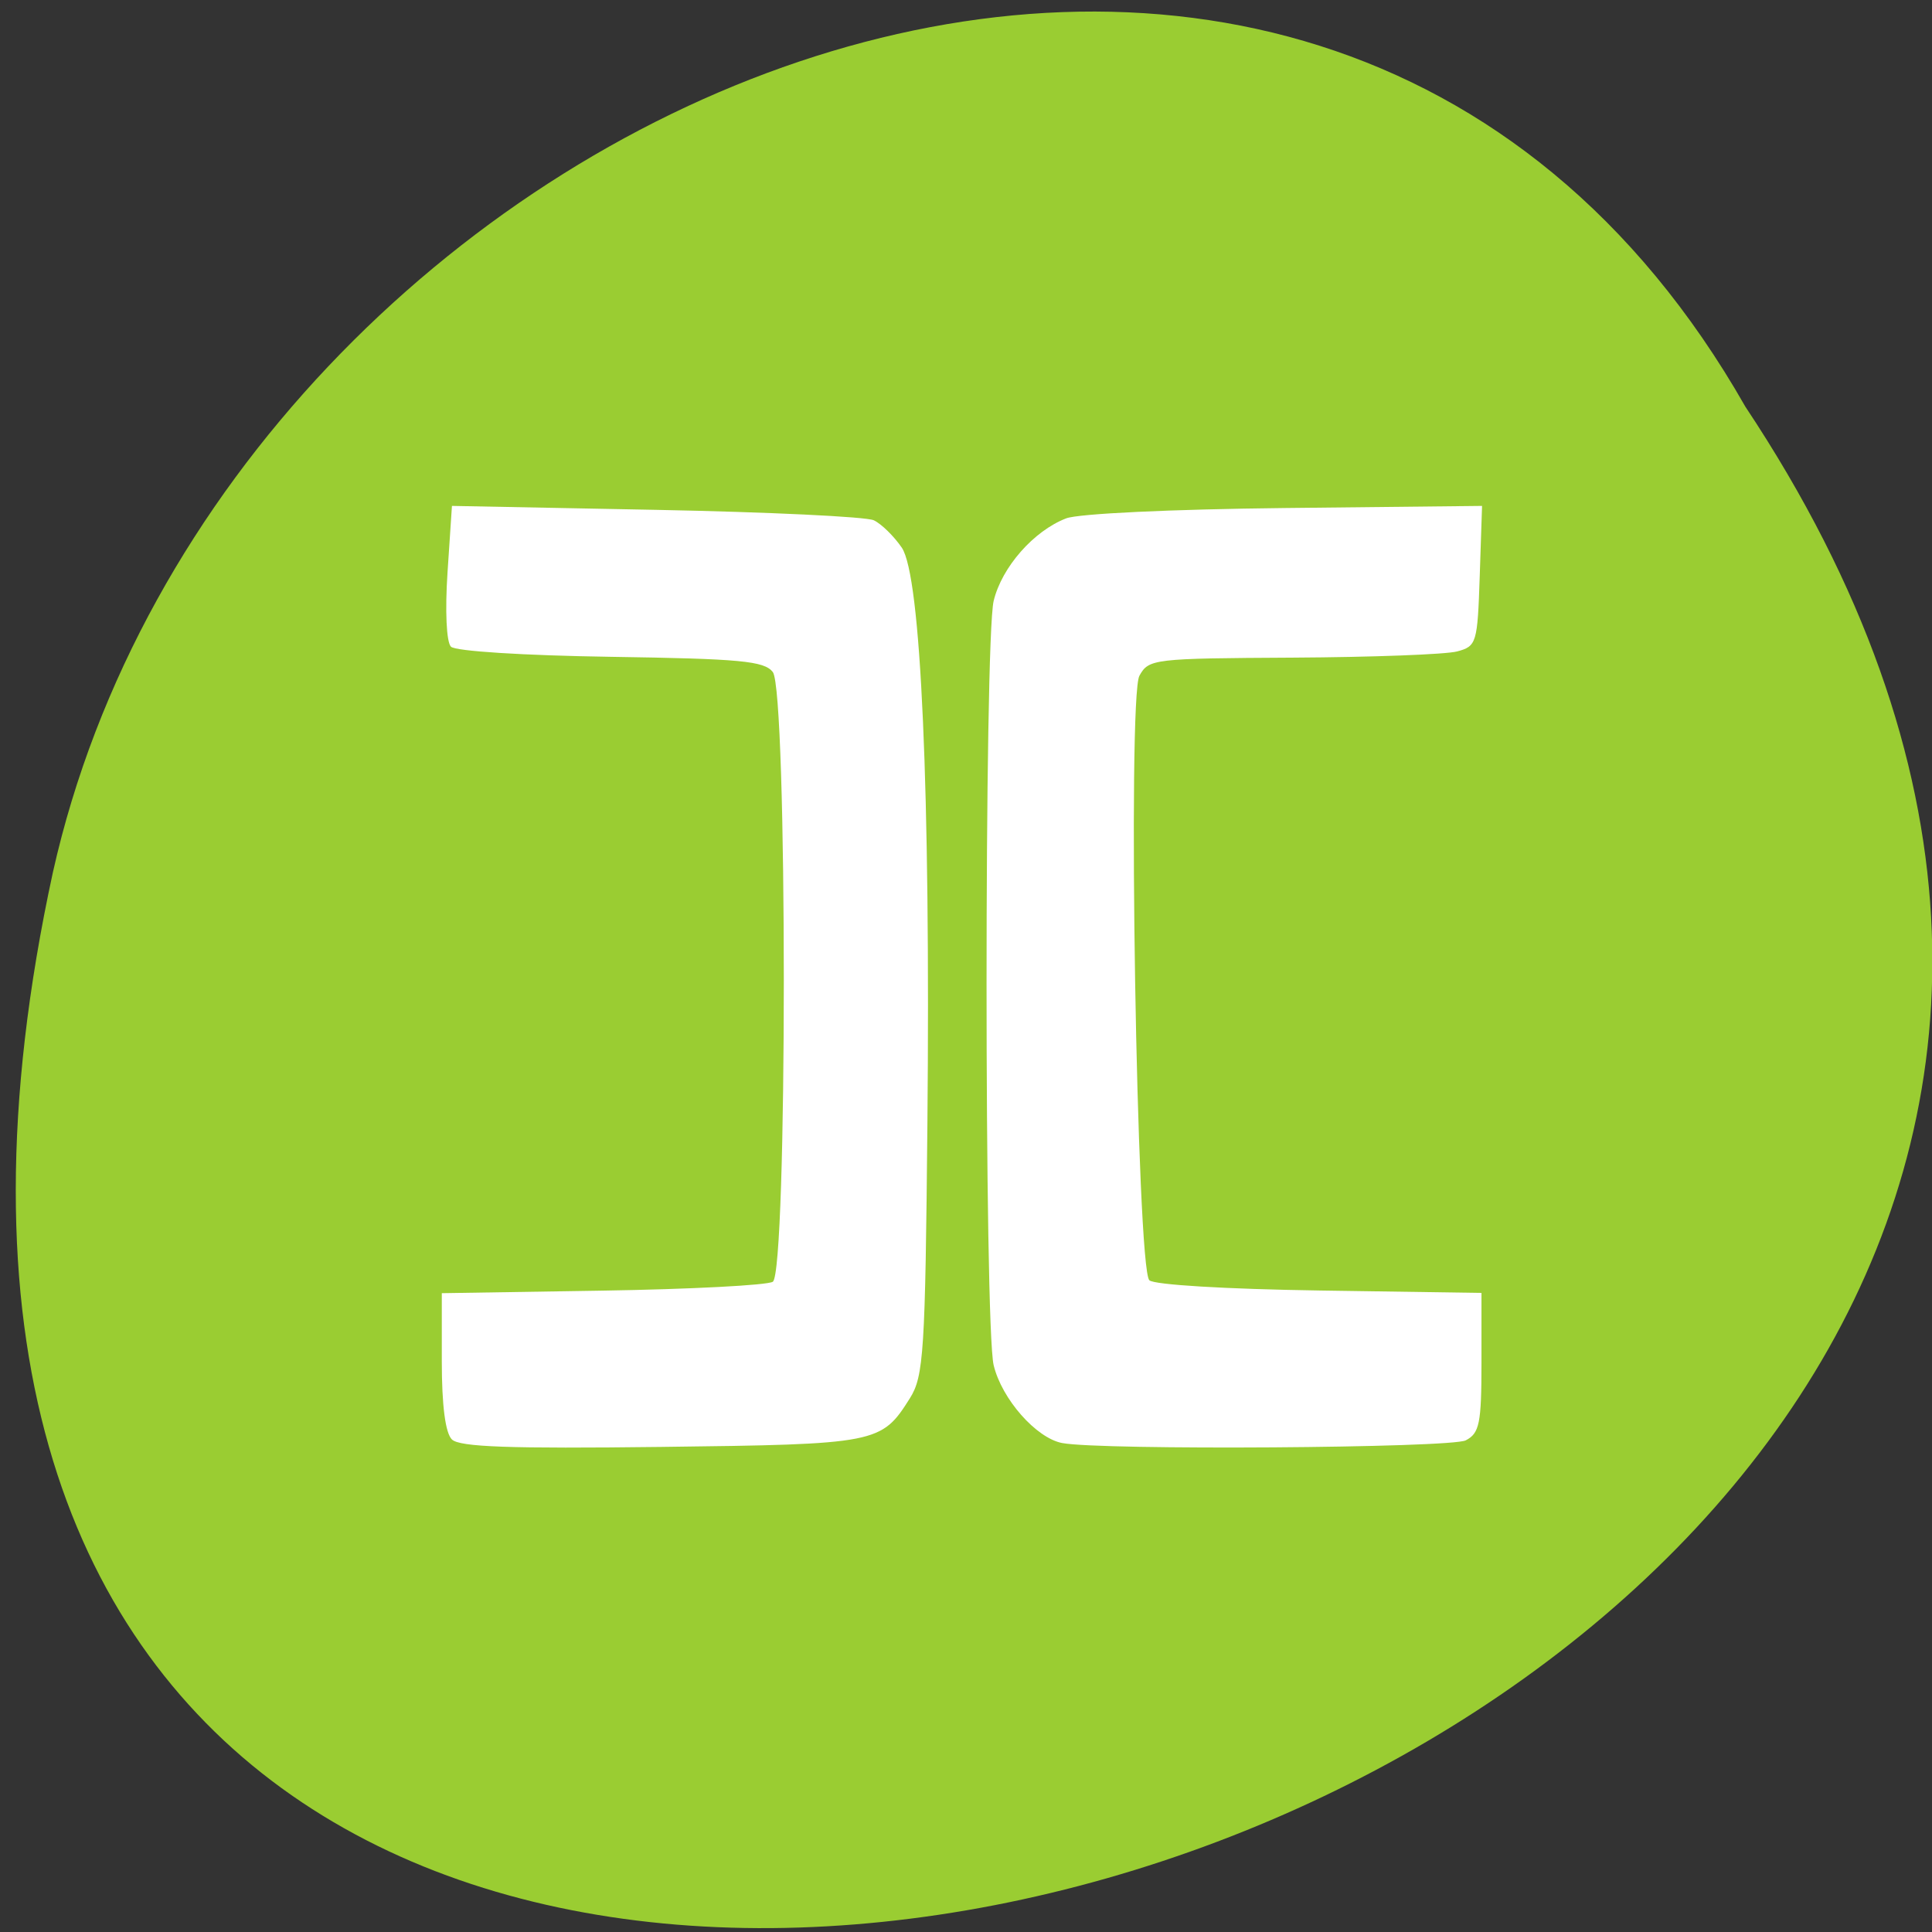 <svg xmlns="http://www.w3.org/2000/svg" viewBox="0 0 256 256"><rect x="0" y="0" width="256" height="256" fill="#333333" stroke="none"/><g transform="matrix(1 0 0 0.992 -0.082 -788.45)"><g transform="matrix(0.992 0 0 -1 2.17 1848.72)" style="fill:#9acd32;color:#000"><path d="m 231.03 999.59 c 127.95 -192.46 -280.09 -311 -226.07 -62.2 23.02 102.82 167.39 165.22 226.07 62.2 z"/><path d="m 125.83 850.43 c -0.138 0.002 -0.279 0.014 -0.417 0.028 -1.45 0.051 -2.847 0.732 -3.584 1.722 l -20.864 28.642 l -20.891 28.67 c -0.755 1.048 -0.737 2.401 0.028 3.445 0.765 1.044 2.254 1.721 3.778 1.722 h 23.25 v 65.17 c 0 4.36 3.53 7.862 7.89 7.862 h 10.862 v -137.27 c -0.018 -0.001 -0.037 0.001 -0.055 0 z"/></g><path d="m 59.968 987.09 c -0.87 -0.85 -1.345 -4.534 -1.345 -10.43 v -9.116 l 21.256 -0.34 c 11.691 -0.187 21.861 -0.72 22.601 -1.185 1.949 -1.225 1.949 -78.953 0 -81.45 -1.149 -1.471 -4.282 -1.767 -21.473 -2.028 -11.565 -0.176 -20.571 -0.751 -21.17 -1.351 -0.603 -0.605 -0.795 -4.785 -0.456 -9.925 l 0.586 -8.881 l 27.04 0.527 c 14.873 0.29 27.86 0.917 28.86 1.394 1 0.477 2.667 2.12 3.704 3.652 2.547 3.764 3.81 32.372 3.397 76.965 -0.282 30.472 -0.488 33.718 -2.318 36.653 -3.777 6.05 -4.283 6.155 -32.969 6.504 -20.11 0.245 -26.687 0.01 -27.713 -0.993 z m 80.87 0.475 c -3.447 -0.658 -8.01 -5.874 -9.09 -10.396 -1.257 -5.26 -1.257 -96.84 0 -102.1 1.075 -4.5 5.302 -9.348 9.604 -11.02 1.631 -0.633 13.919 -1.219 28.97 -1.382 l 26.14 -0.282 l -0.307 9.358 c -0.295 8.982 -0.415 9.387 -2.997 10.08 -1.48 0.398 -11.27 0.771 -21.756 0.828 -18.525 0.101 -19.1 0.17 -20.341 2.418 -1.598 2.898 -0.356 79.1 1.315 80.75 0.615 0.604 10.116 1.181 22.536 1.367 l 21.473 0.322 v 9.305 c 0 8.131 -0.263 9.442 -2.082 10.387 -1.989 1.033 -48.3 1.348 -53.46 0.363 z" style="fill:#fff"/></g></svg>